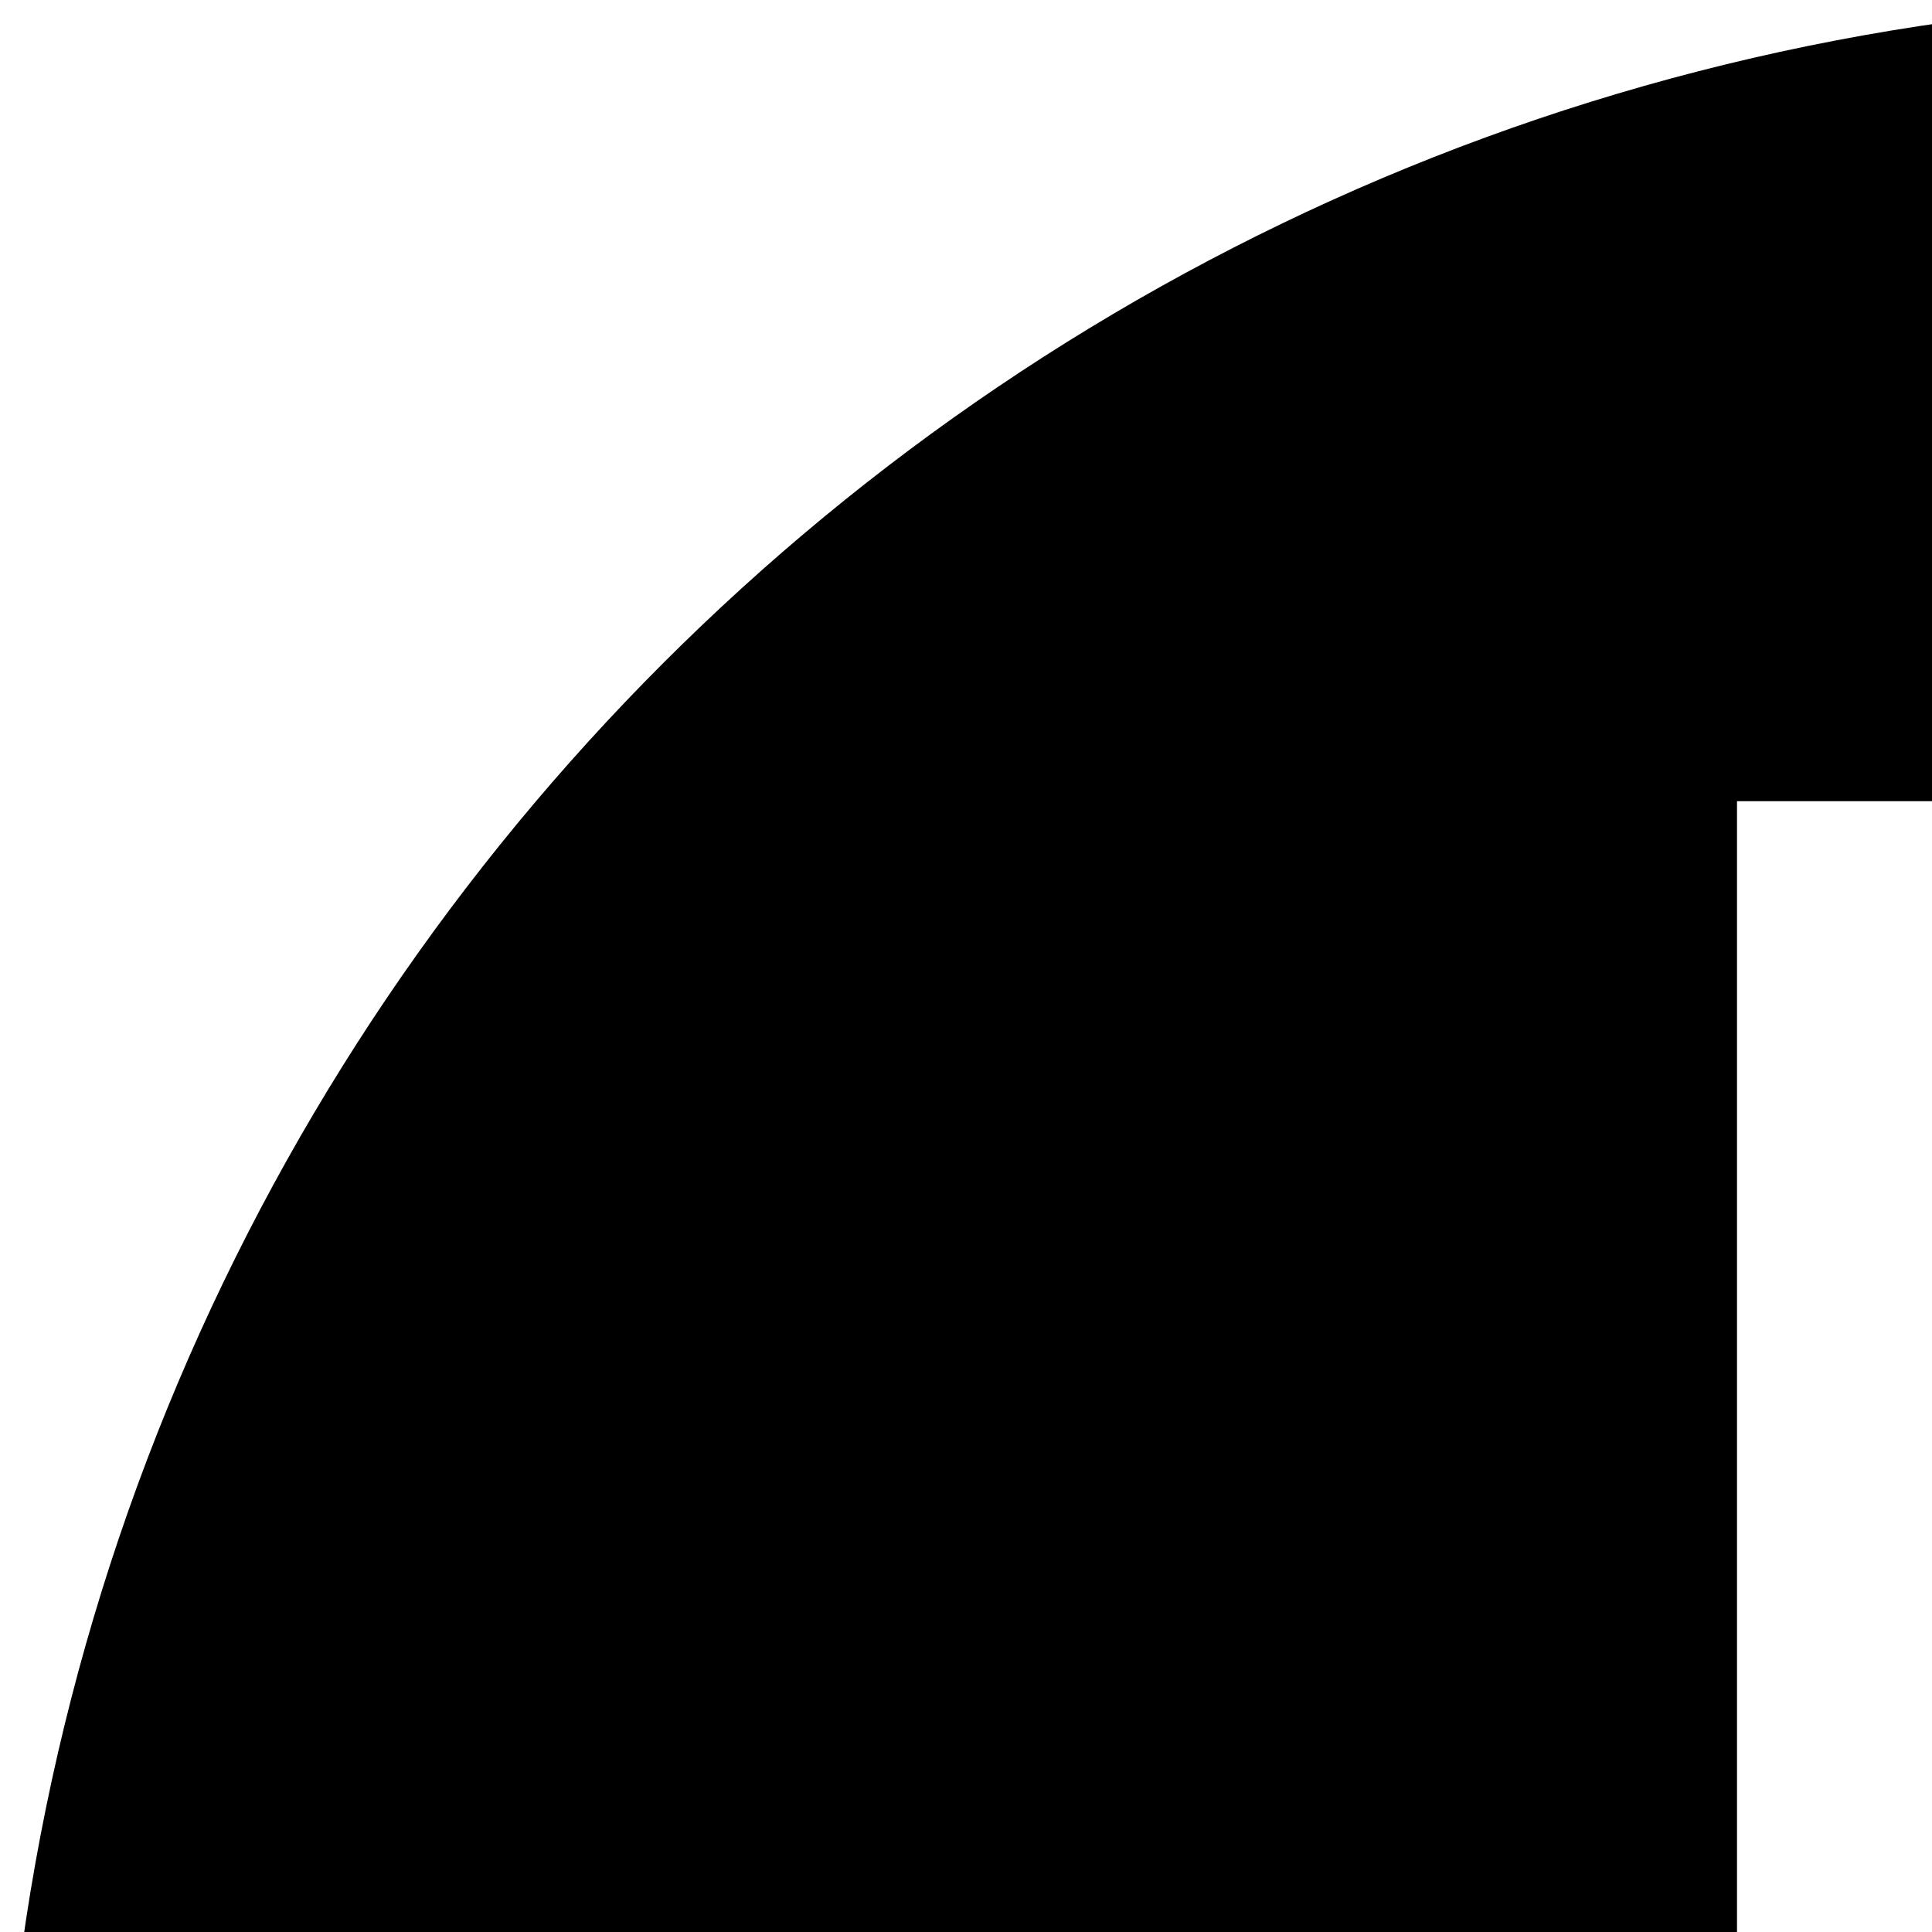 <svg xmlns="http://www.w3.org/2000/svg" version="1.1" viewBox="0 0 512 512" fill="currentColor"><path fill="currentColor" d="M1200 600C1200 268.641 931.359 0 600 0S0 268.641 0 600s268.641 600 600 600s600-268.641 600-600m-297.141-66.656L600 987.656L297.141 533.344h163.184V212.32h279.352v321.023z"/></svg>